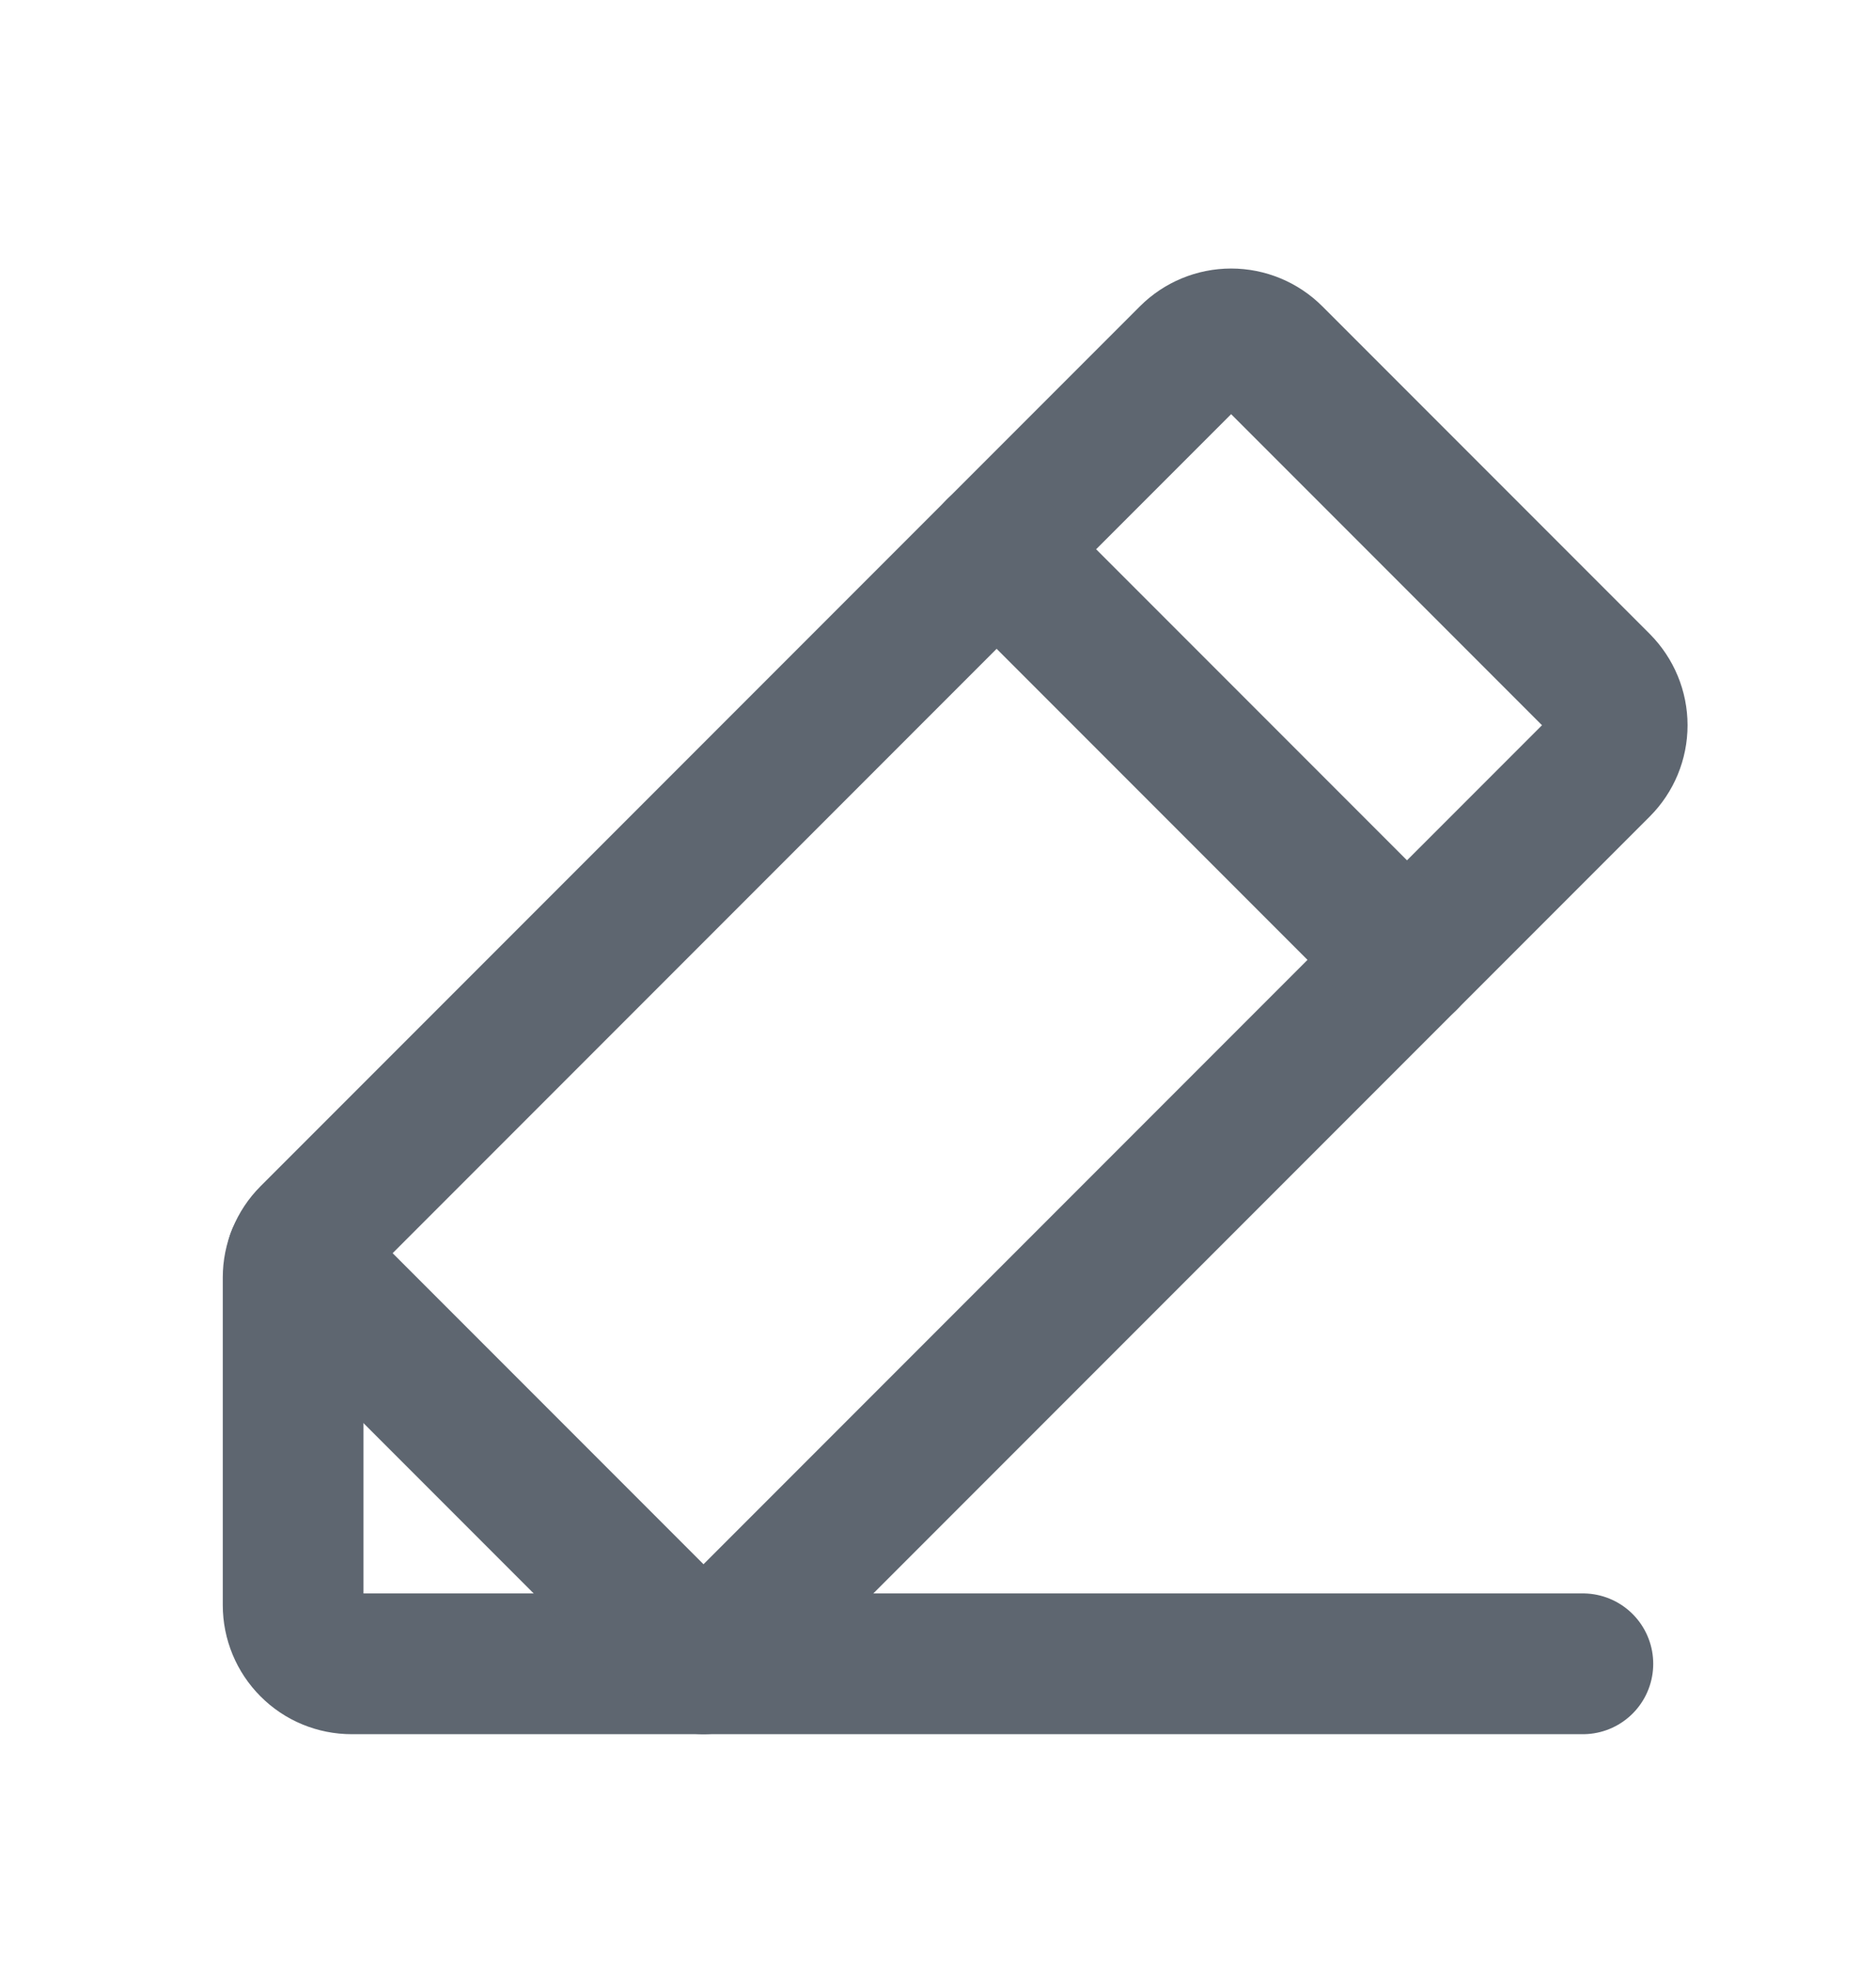 <svg width="20" height="21" viewBox="0 0 20 21" fill="none" xmlns="http://www.w3.org/2000/svg">
<path d="M7.5 17.727H3.75C3.584 17.727 3.425 17.662 3.308 17.544C3.191 17.427 3.125 17.268 3.125 17.102V13.611C3.125 13.529 3.141 13.448 3.173 13.372C3.204 13.296 3.25 13.227 3.308 13.169L12.683 3.794C12.8 3.677 12.959 3.611 13.125 3.611C13.291 3.611 13.45 3.677 13.567 3.794L17.058 7.285C17.175 7.403 17.241 7.562 17.241 7.727C17.241 7.893 17.175 8.052 17.058 8.169L7.5 17.727Z" stroke="#5E6670" stroke-width="1.5" stroke-linecap="round" stroke-linejoin="round"/>
<path d="M10.625 5.852L15 10.227" stroke="#5E6670" stroke-width="1.5" stroke-linecap="round" stroke-linejoin="round"/>
<path d="M16.875 17.727H7.5L3.165 13.392" stroke="#5E6670" stroke-width="1.5" stroke-linecap="round" stroke-linejoin="round"/>
</svg>
